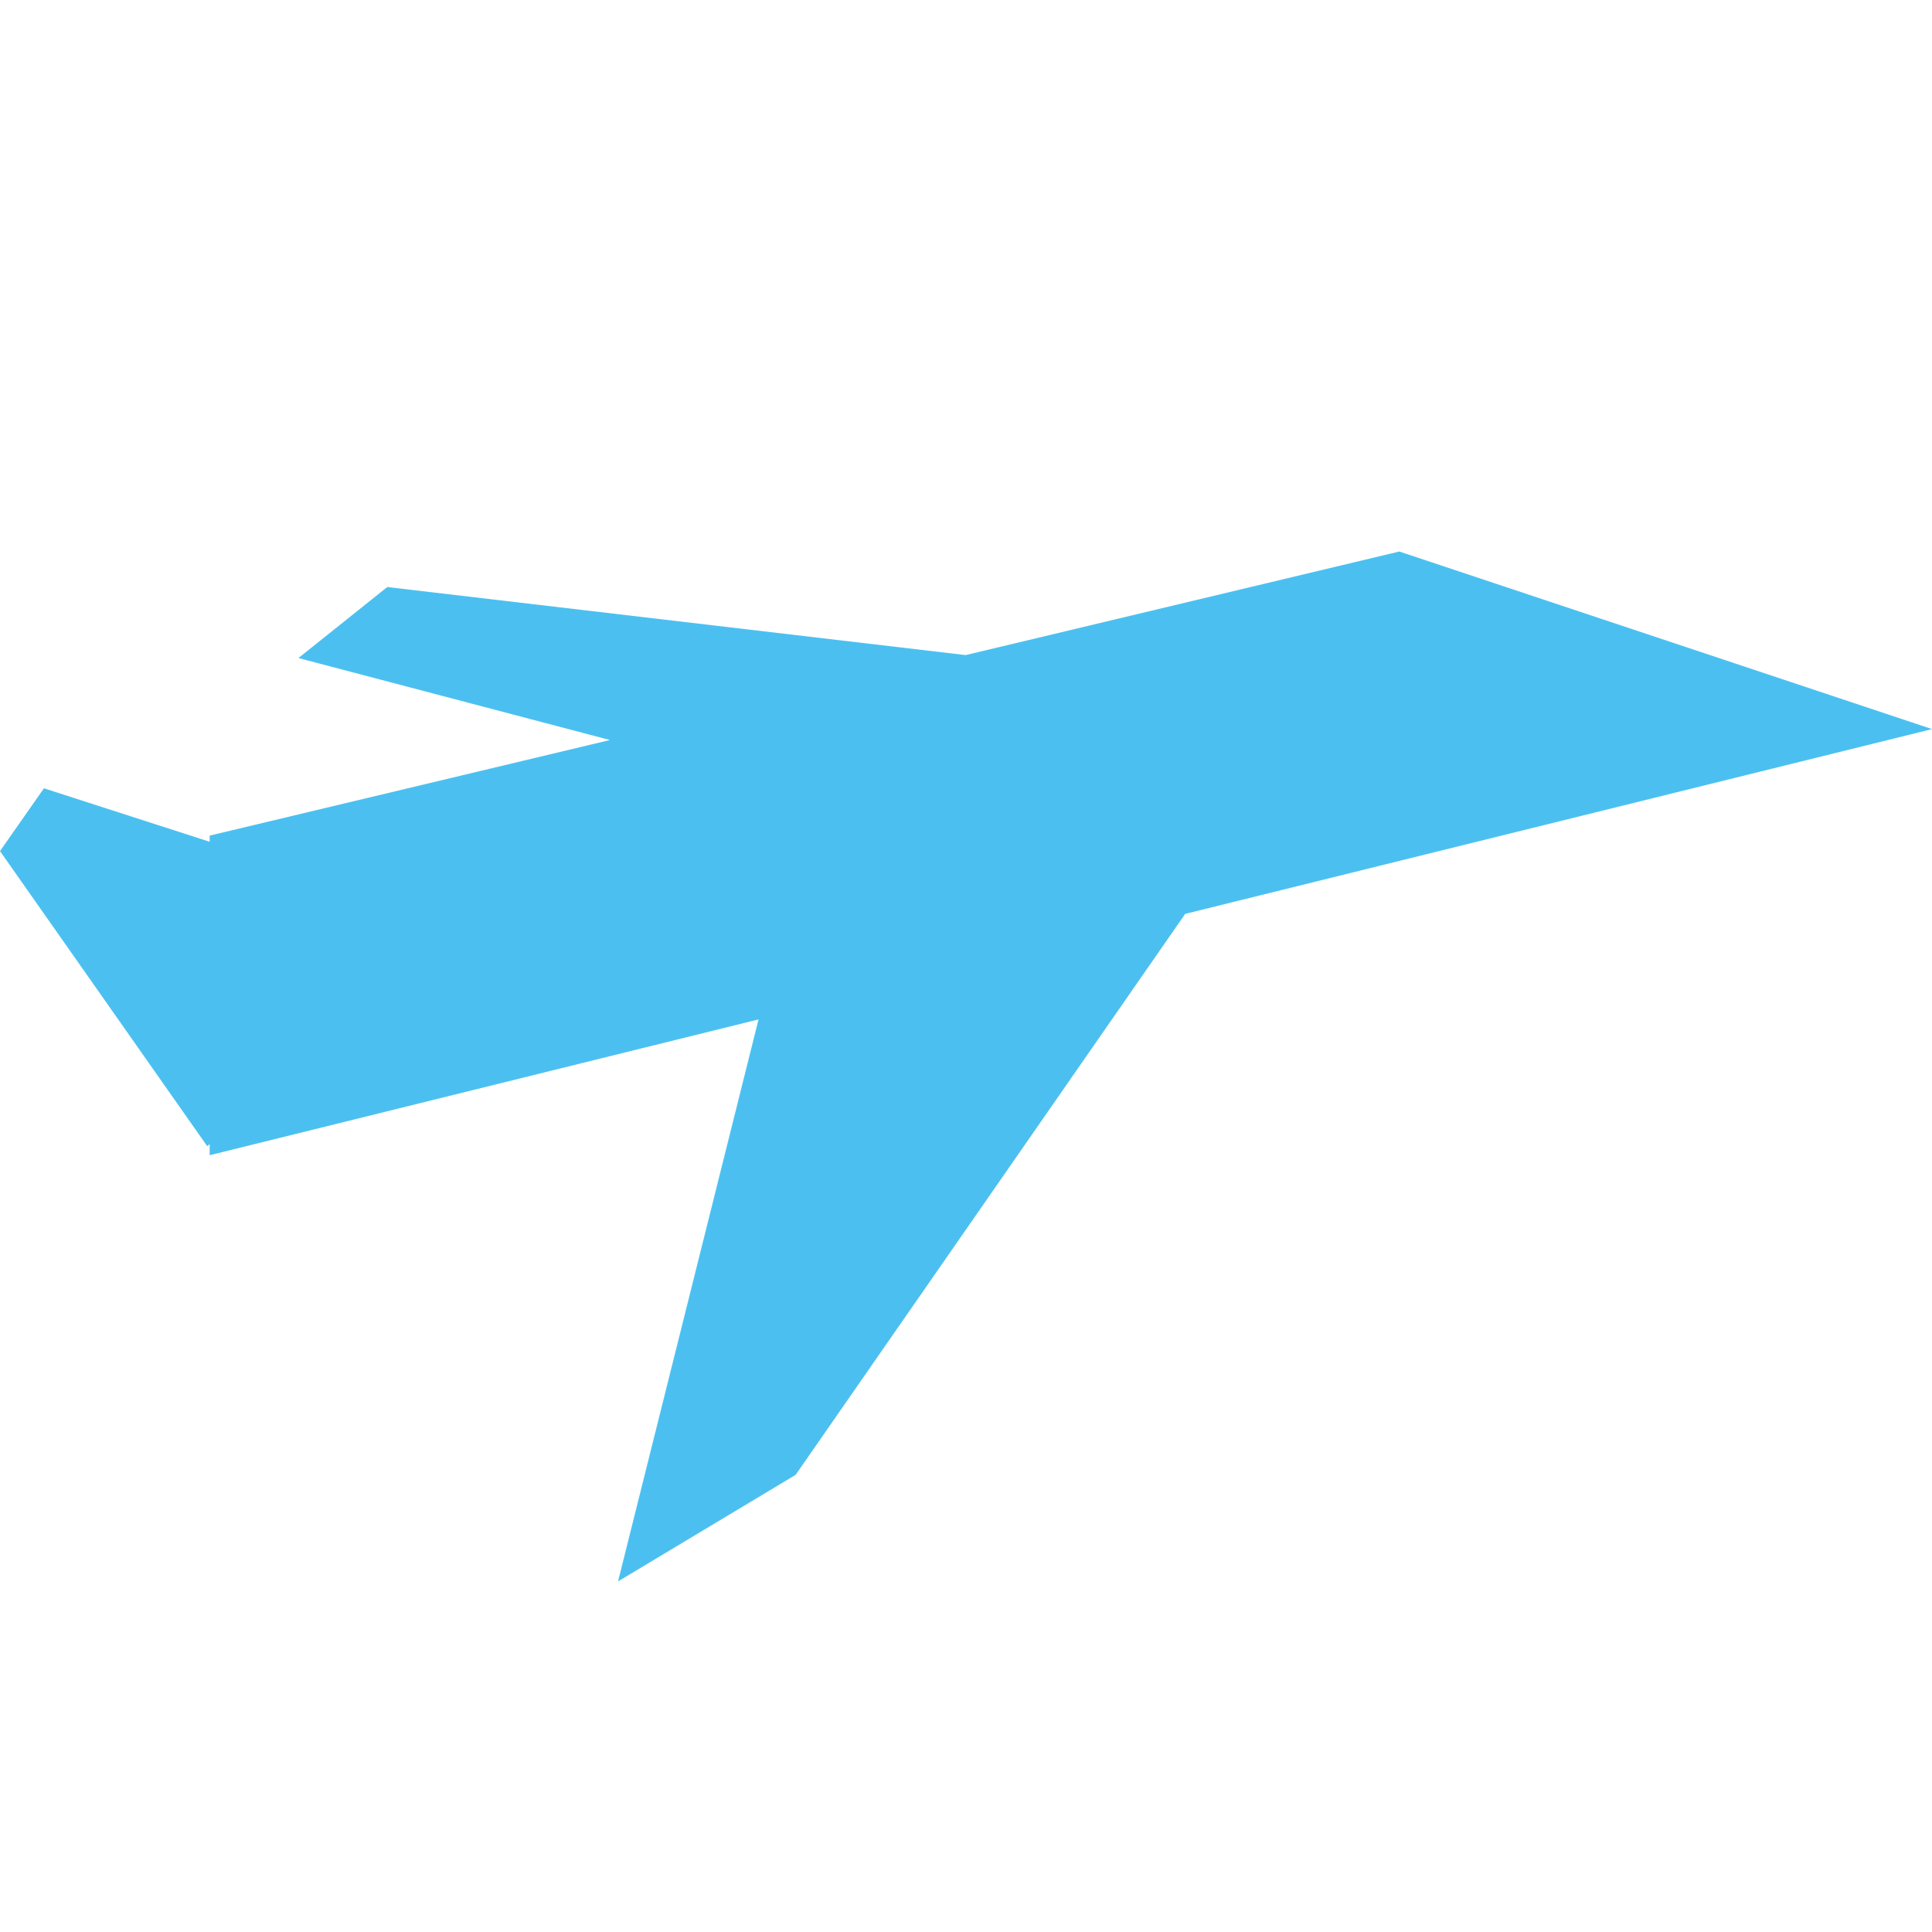 <?xml version="1.0" encoding="UTF-8" standalone="no"?>
<!-- Created with Inkscape (http://www.inkscape.org/) -->

<svg
   width="64.072mm"
   height="64.072mm"
   viewBox="0 0 64.072 64.072"
   version="1.1"
   id="svg1"
   inkscape:version="1.3 (0e150ed6c4, 2023-07-21)"
   sodipodi:docname="aviao.svg"
   xmlns:inkscape="http://www.inkscape.org/namespaces/inkscape"
   xmlns:sodipodi="http://sodipodi.sourceforge.net/DTD/sodipodi-0.dtd"
   xmlns="http://www.w3.org/2000/svg"
   xmlns:svg="http://www.w3.org/2000/svg">
  <sodipodi:namedview
     id="namedview1"
     pagecolor="#ffffff"
     bordercolor="#000000"
     borderopacity="0.25"
     inkscape:showpageshadow="2"
     inkscape:pageopacity="0.0"
     inkscape:pagecheckerboard="0"
     inkscape:deskcolor="#d1d1d1"
     inkscape:document-units="mm"
     inkscape:zoom="1.4930695"
     inkscape:cx="6.6976119"
     inkscape:cy="164.76125"
     inkscape:window-width="1920"
     inkscape:window-height="1009"
     inkscape:window-x="-8"
     inkscape:window-y="-8"
     inkscape:window-maximized="1"
     inkscape:current-layer="layer1" />
  <defs
     id="defs1" />
  <g
     inkscape:label="Camada 1"
     inkscape:groupmode="layer"
     id="layer1"
     transform="translate(-123.825,-95.25)">
    <path
       id="path6-7-4-3"
       style="font-variation-settings:normal;vector-effect:none;fill:#4bc0f0;fill-opacity:1;stroke-width:0.505;stroke-linecap:round;stroke-linejoin:round;stroke-miterlimit:4;stroke-dasharray:none;stroke-dashoffset:0;stroke-opacity:1;-inkscape-stroke:none;paint-order:markers stroke fill;stop-color:#000000"
       d="m 170.232,113.54 -14.382,3.435 -19.183,-2.257 -2.944,2.355 10.33,2.719 -13.275,3.17 v 0.204 l -5.496,-1.773 -1.457,2.082 6.871,9.785 0.082,-0.064 v 0.365 l 18.203,-4.504 -4.659,18.637 5.889,-3.533 12.92,-18.604 24.768,-6.128 z" />
  </g>
</svg>
